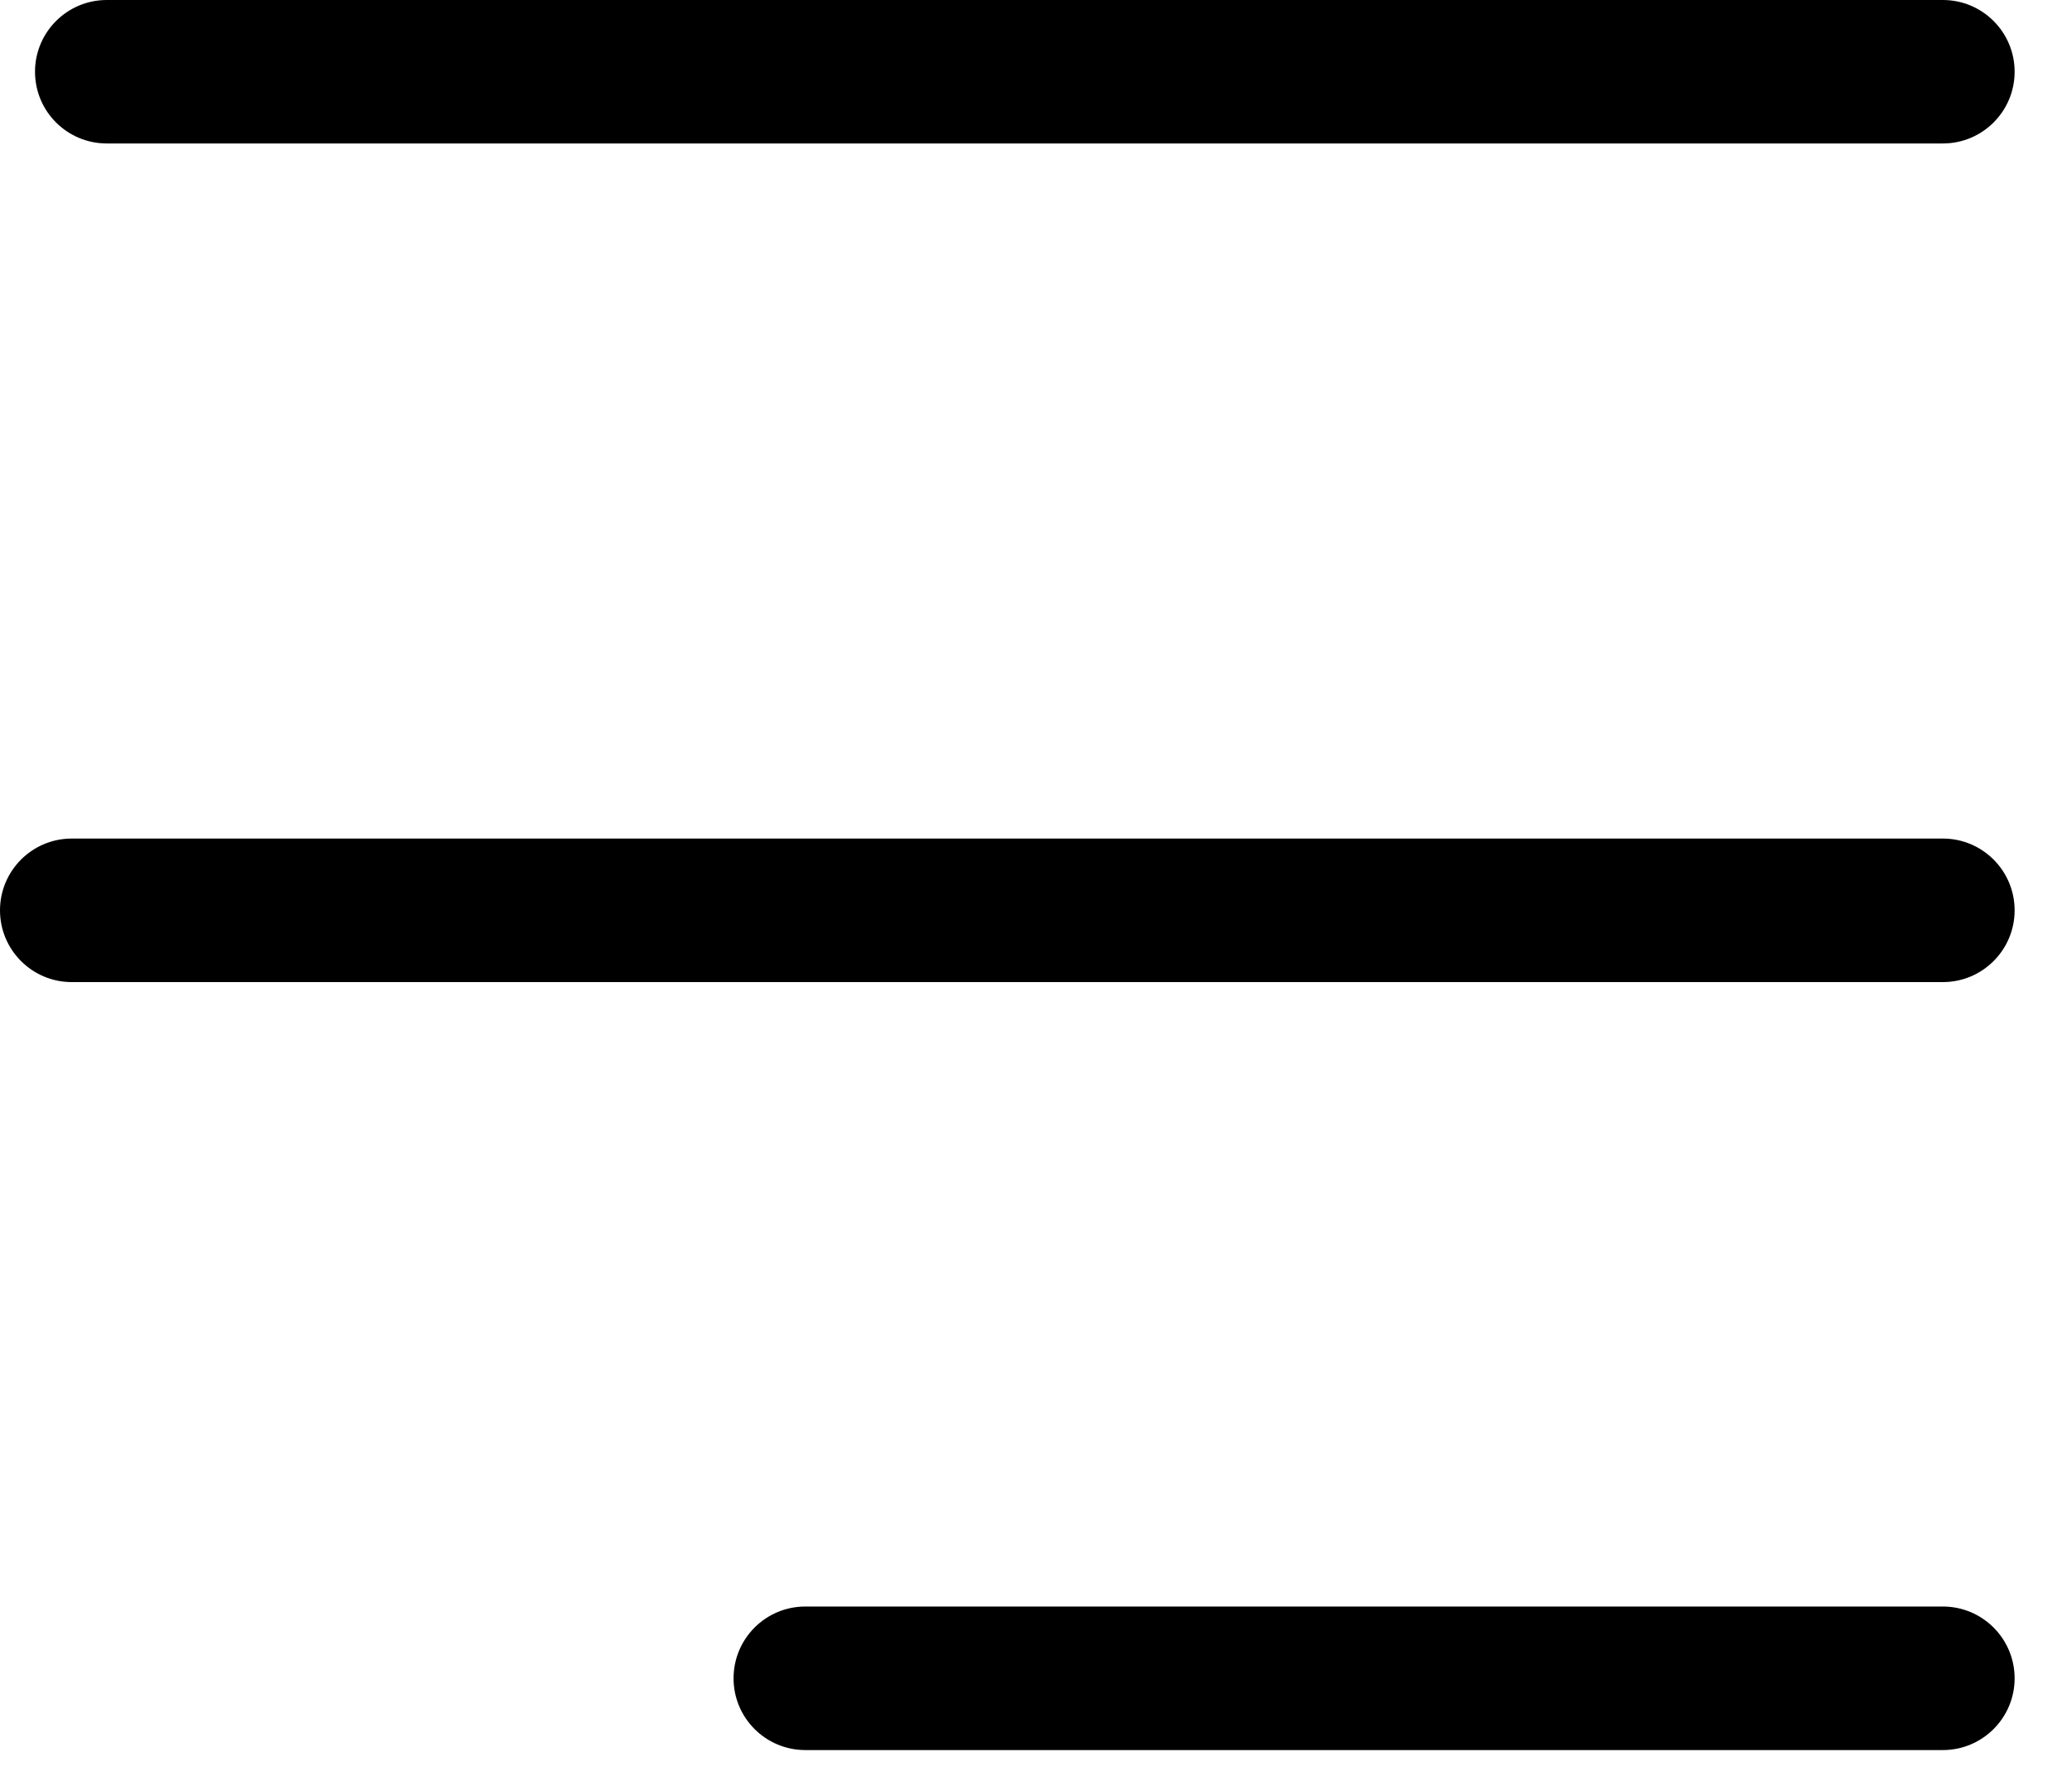 <svg xmlns="http://www.w3.org/2000/svg" width="29" height="25" viewBox="0 0 29 25">
  <path d="M1.494 2.008H27.193C27.747 2.008 28.197 1.559 28.197 1.004C28.197 0.45 27.747 0 27.193 0H1.494C0.94 0 0.49 0.45 0.49 1.004C0.49 1.559 0.94 2.008 1.494 2.008Z" />
  <path d="M27.193 11.737H1.004C0.45 11.737 0 12.187 0 12.742C0 13.296 0.45 13.746 1.004 13.746H27.193C27.747 13.746 28.197 13.296 28.197 12.742C28.197 12.187 27.747 11.737 27.193 11.737Z"/>
  <path d="M27.193 22.486H11.271C10.716 22.486 10.267 22.936 10.267 23.491C10.267 24.045 10.716 24.495 11.271 24.495H27.193C27.747 24.495 28.197 24.045 28.197 23.491C28.197 22.936 27.747 22.486 27.193 22.486Z" />
</svg>